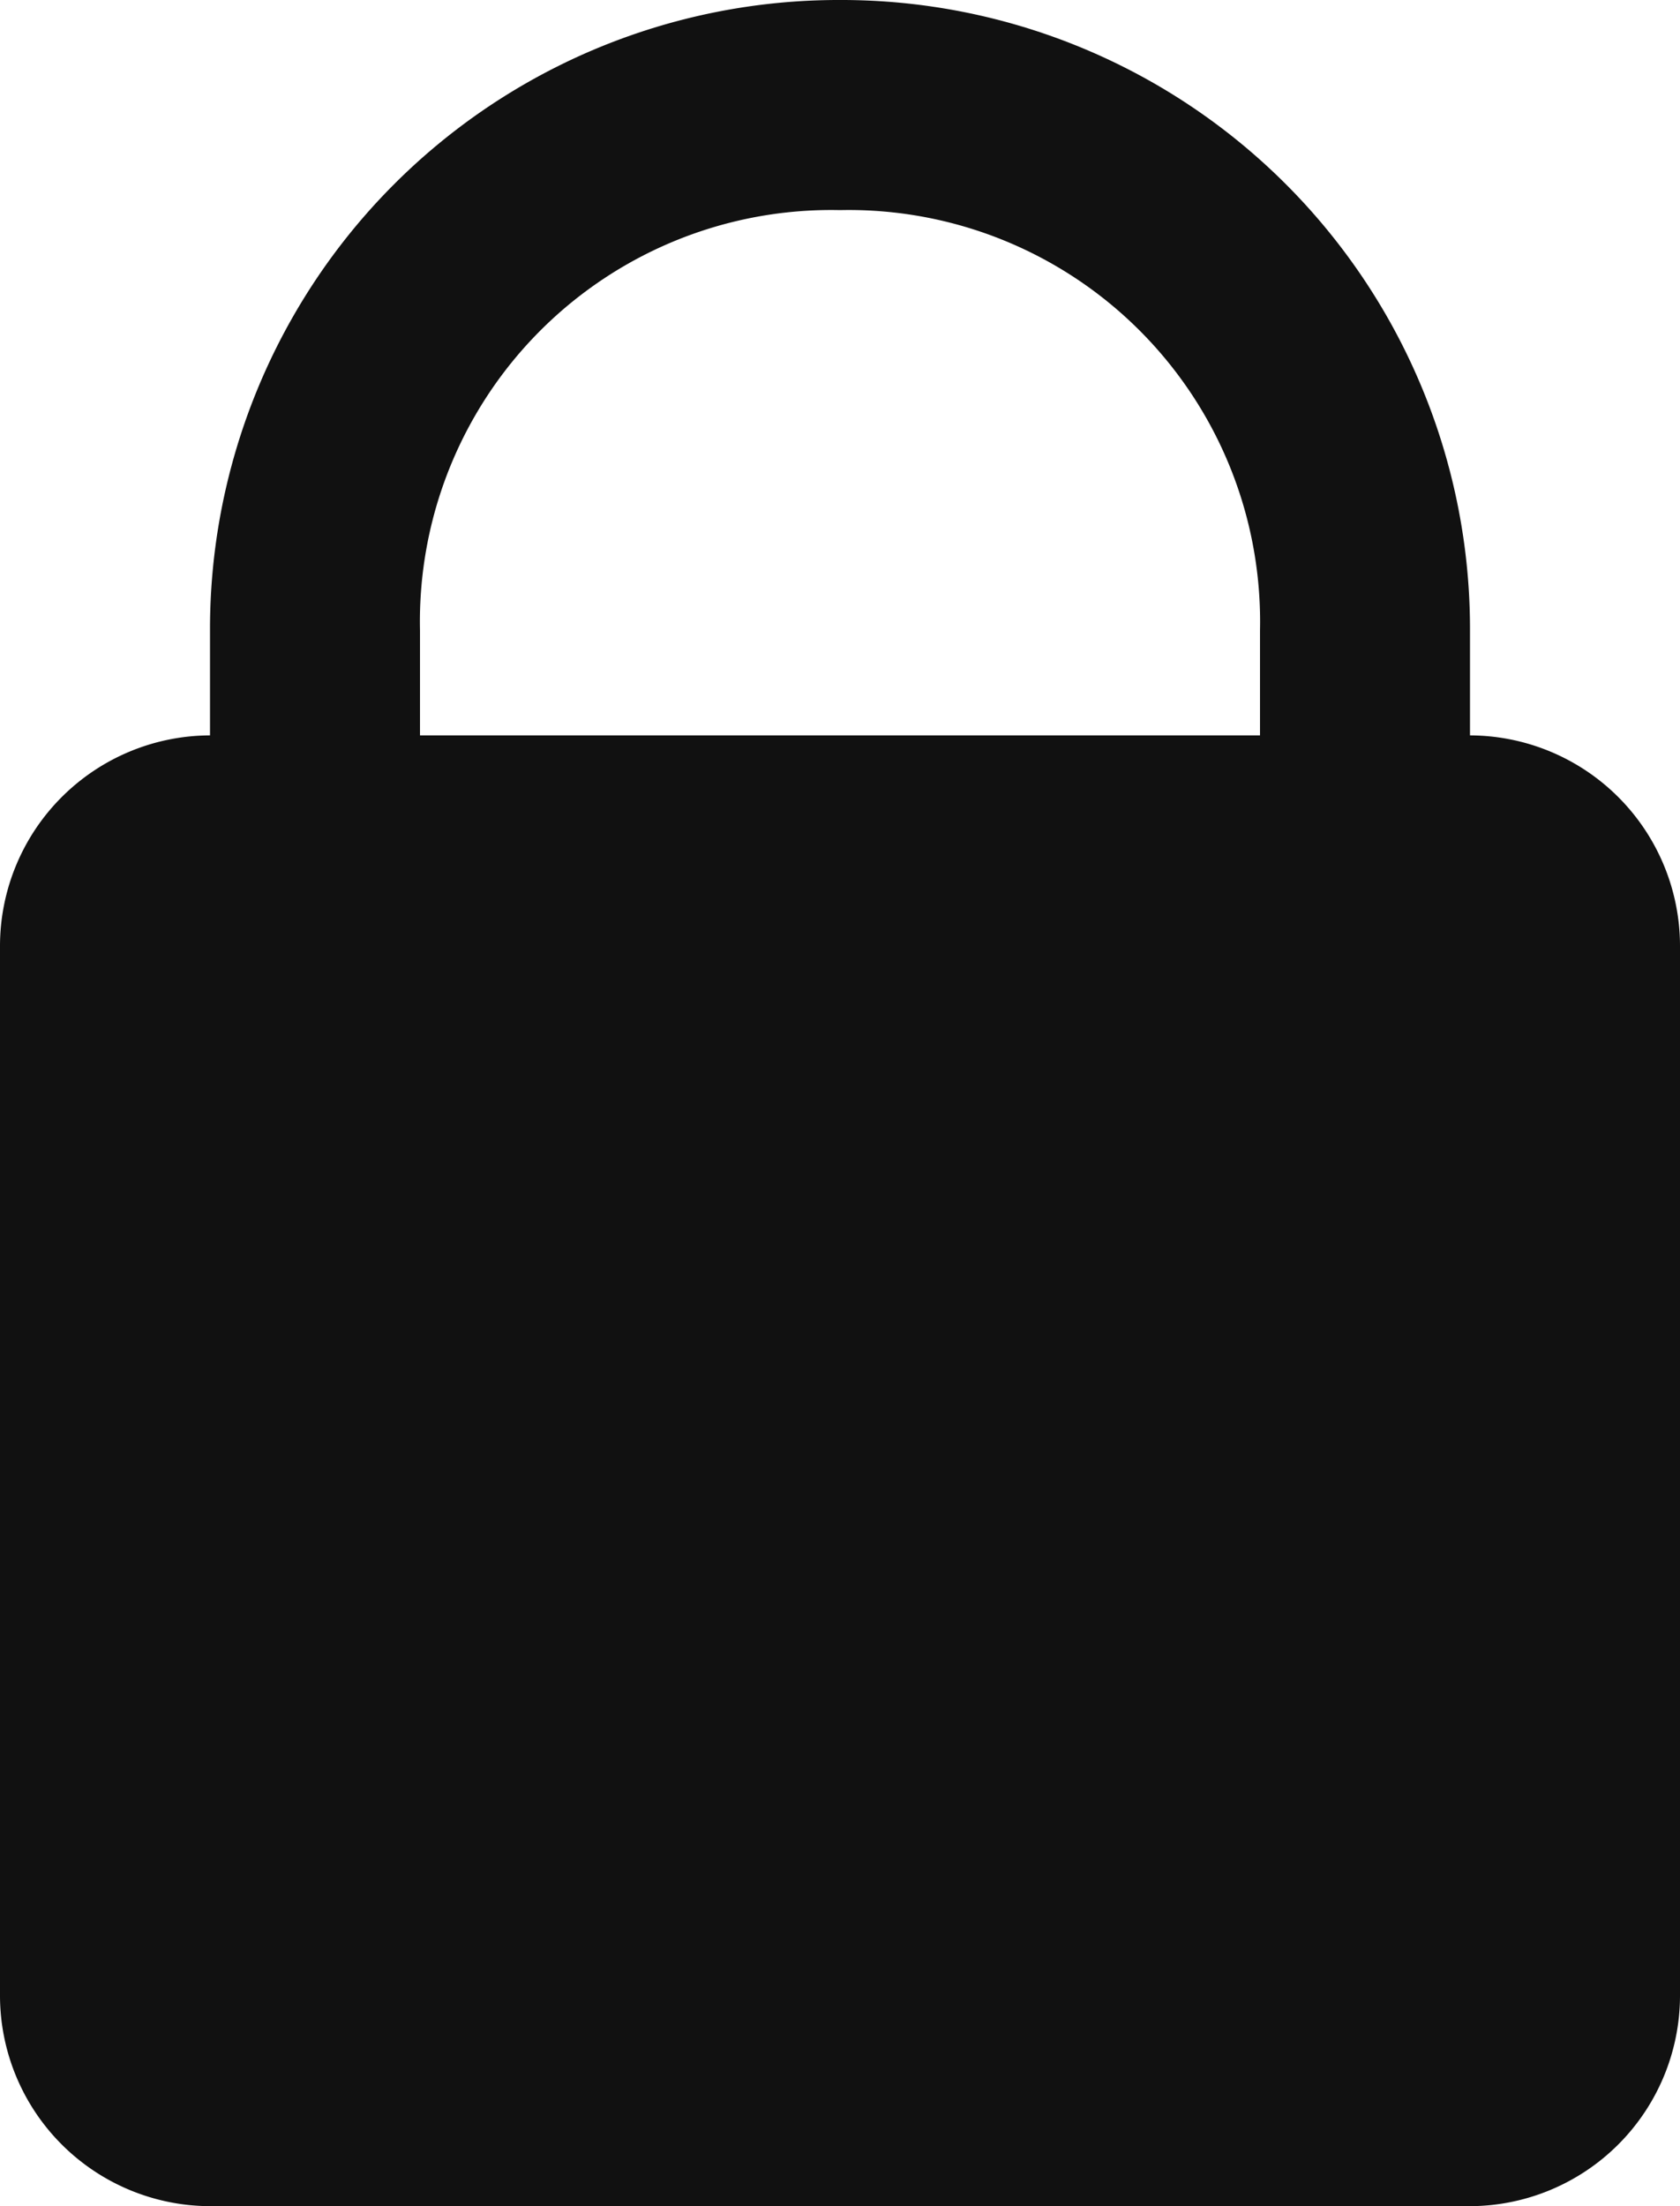 <svg xmlns="http://www.w3.org/2000/svg" viewBox="0 0 16 21" fill="#111">
  <path d="M8,0A5.987,5.987,0,0,0,2,6V7A2.006,2.006,0,0,0,0,9V19a2.006,2.006,0,0,0,2,2H14a2.006,2.006,0,0,0,2-2V9a2.006,2.006,0,0,0-2-2V6A5.987,5.987,0,0,0,8,0ZM8,2a3.917,3.917,0,0,1,4,4V7H4V6A3.917,3.917,0,0,1,8,2Z"/>
</svg>
